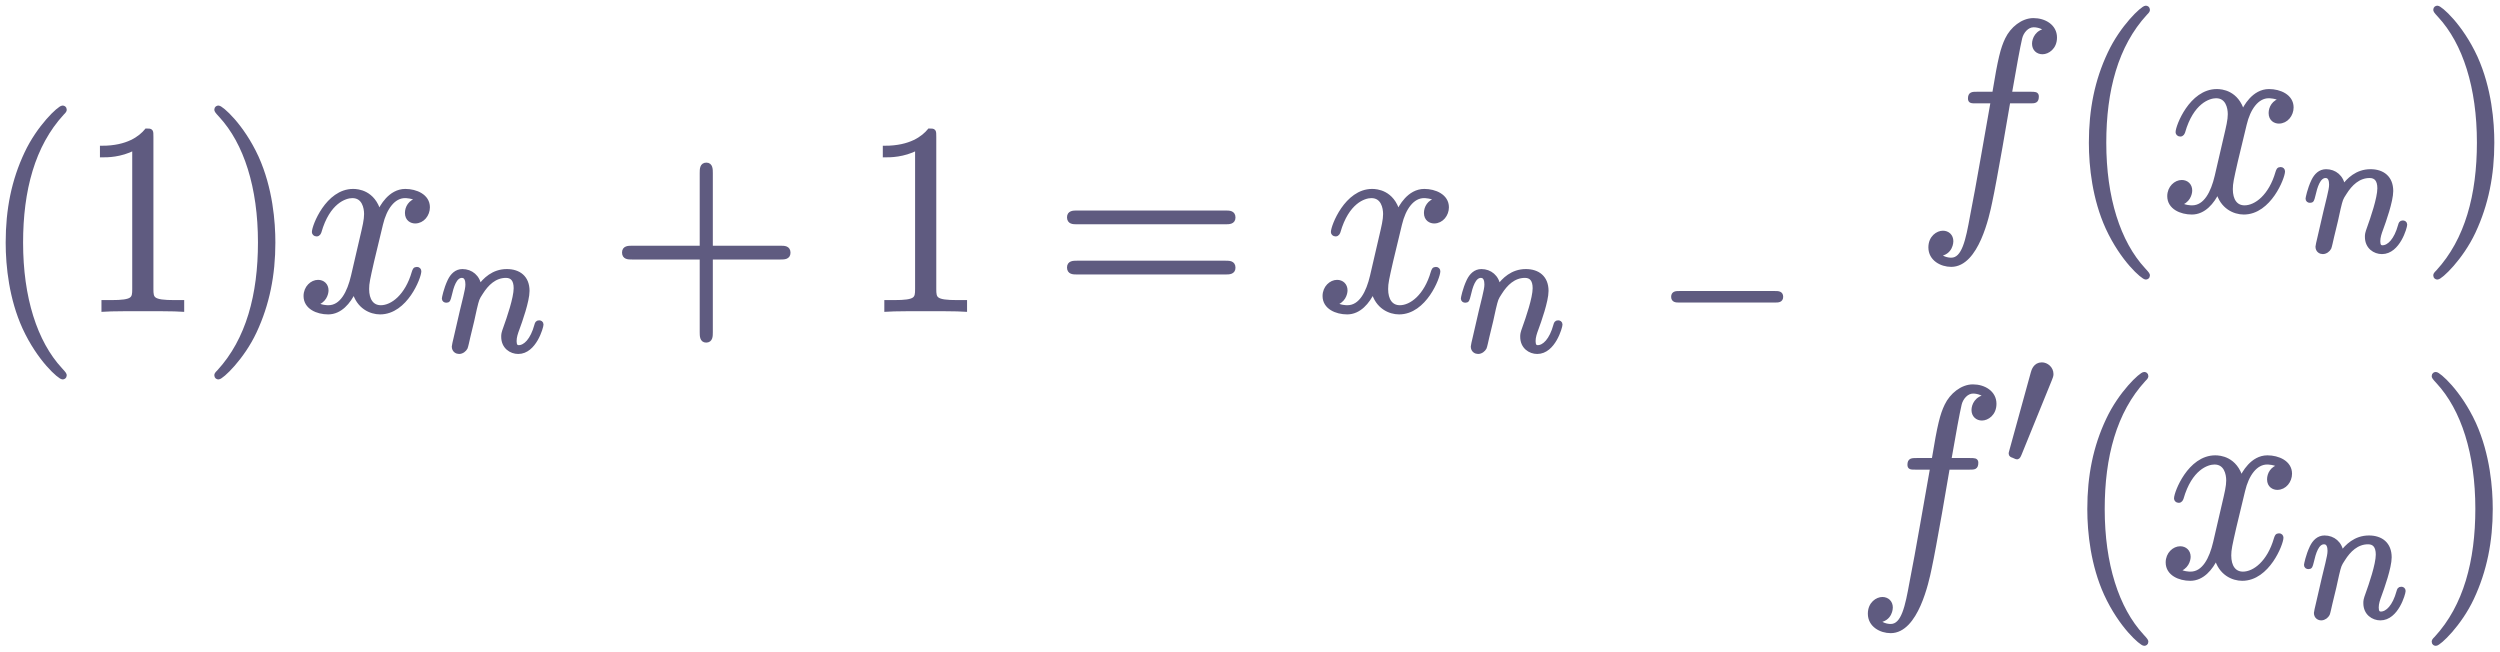 <svg width="330" height="86" viewBox="0 0 330 86" fill="none" xmlns="http://www.w3.org/2000/svg">
<path d="M8.557 49.549C8.557 49.443 8.557 49.371 7.991 48.766C4.662 45.169 2.798 39.292 2.798 32.026C2.798 25.117 4.362 19.169 8.224 14.967C8.557 14.646 8.557 14.575 8.557 14.468C8.557 14.254 8.39 14.183 8.257 14.183C7.824 14.183 5.095 16.747 3.463 20.238C1.766 23.835 1 27.646 1 32.026C1 35.196 1.466 39.435 3.197 43.245C5.161 47.519 7.891 49.834 8.257 49.834C8.39 49.834 8.557 49.763 8.557 49.549Z" fill="#5F5B80" stroke="#5F5B80" stroke-width="0.5"/>
<path d="M20.001 18.065C20.001 17.246 20.001 17.21 19.336 17.21C18.537 18.172 16.872 19.49 13.443 19.49V20.523C14.209 20.523 15.873 20.523 17.704 19.597V38.152C17.704 39.435 17.605 39.862 14.675 39.862H13.643V40.895C14.542 40.824 17.771 40.824 18.869 40.824C19.968 40.824 23.164 40.824 24.063 40.895V39.862H23.031C20.101 39.862 20.001 39.435 20.001 38.152V18.065Z" fill="#5F5B80" stroke="#5F5B80" stroke-width="0.5"/>
<path d="M36.099 32.026C36.099 29.32 35.766 24.903 33.902 20.772C31.938 16.498 29.208 14.183 28.842 14.183C28.708 14.183 28.542 14.254 28.542 14.468C28.542 14.575 28.542 14.646 29.108 15.252C32.437 18.849 34.301 24.725 34.301 31.991C34.301 38.9 32.736 44.848 28.875 49.051C28.542 49.371 28.542 49.443 28.542 49.549C28.542 49.763 28.708 49.834 28.842 49.834C29.274 49.834 32.004 47.27 33.635 43.78C35.333 40.147 36.099 36.3 36.099 32.026Z" fill="#5F5B80" stroke="#5F5B80" stroke-width="0.5"/>
<path d="M55.166 26.363C54.101 26.577 53.702 27.432 53.702 28.109C53.702 28.963 54.334 29.248 54.8 29.248C55.799 29.248 56.498 28.322 56.498 27.361C56.498 25.865 54.9 25.188 53.502 25.188C51.471 25.188 50.339 27.325 50.04 28.002C49.274 25.331 47.21 25.188 46.611 25.188C43.215 25.188 41.418 29.854 41.418 30.637C41.418 30.78 41.551 30.958 41.784 30.958C42.05 30.958 42.117 30.744 42.184 30.602C43.315 26.648 45.546 25.901 46.511 25.901C48.009 25.901 48.309 27.396 48.309 28.251C48.309 29.035 48.109 29.854 47.71 31.563L46.578 36.443C46.078 38.58 45.113 40.539 43.349 40.539C43.182 40.539 42.35 40.539 41.651 40.076C42.849 39.826 43.116 38.758 43.116 38.33C43.116 37.618 42.616 37.191 41.984 37.191C41.185 37.191 40.319 37.939 40.319 39.078C40.319 40.574 41.884 41.251 43.315 41.251C44.913 41.251 46.045 39.898 46.744 38.437C47.277 40.539 48.941 41.251 50.173 41.251C53.569 41.251 55.366 36.585 55.366 35.802C55.366 35.624 55.233 35.481 55.033 35.481C54.734 35.481 54.7 35.659 54.6 35.944C53.702 39.078 51.771 40.539 50.273 40.539C49.108 40.539 48.475 39.613 48.475 38.152C48.475 37.369 48.608 36.799 49.141 34.448L50.306 29.605C50.806 27.468 51.937 25.901 53.469 25.901C53.535 25.901 54.467 25.901 55.166 26.363Z" fill="#5F5B80" stroke="#5F5B80" stroke-width="0.5"/>
<path d="M62.349 42.343C62.416 41.987 62.638 41.085 62.704 40.729C63.015 39.446 63.015 39.423 63.525 38.639C64.258 37.476 65.301 36.431 66.788 36.431C67.587 36.431 68.053 36.93 68.053 38.045C68.053 39.351 67.121 42.058 66.699 43.222C66.41 44.005 66.41 44.148 66.41 44.456C66.41 45.81 67.453 46.474 68.408 46.474C70.583 46.474 71.493 43.15 71.493 42.842C71.493 42.604 71.315 42.533 71.16 42.533C70.893 42.533 70.849 42.699 70.782 42.937C70.25 44.884 69.318 45.81 68.474 45.81C68.119 45.81 67.942 45.572 67.942 45.026C67.942 44.48 68.119 43.958 68.341 43.364C68.674 42.462 69.65 39.731 69.65 38.402C69.65 36.621 68.496 35.766 66.898 35.766C65.101 35.766 63.947 36.93 63.303 37.832C63.148 36.526 62.171 35.766 61.04 35.766C60.241 35.766 59.686 36.312 59.331 37.048C58.798 38.164 58.576 39.351 58.576 39.399C58.576 39.613 58.731 39.708 58.909 39.708C59.198 39.708 59.22 39.613 59.375 38.995C59.641 37.832 60.041 36.431 60.973 36.431C61.55 36.431 61.683 37.025 61.683 37.547C61.683 37.974 61.572 38.425 61.395 39.209C61.35 39.399 61.017 40.8 60.929 41.132L60.108 44.694C60.019 45.05 59.886 45.644 59.886 45.739C59.886 46.285 60.307 46.474 60.596 46.474C60.995 46.474 61.328 46.19 61.483 45.905C61.55 45.762 61.728 44.955 61.839 44.456L62.349 42.343Z" fill="#5F5B80" stroke="#5F5B80" stroke-width="0.5"/>
<path d="M93.843 34.004H103.031C103.497 34.004 104.096 34.004 104.096 33.363C104.096 32.686 103.53 32.686 103.031 32.686H93.843V22.856C93.843 22.357 93.843 21.716 93.244 21.716C92.612 21.716 92.612 22.322 92.612 22.856V32.686H83.424C82.958 32.686 82.358 32.686 82.358 33.327C82.358 34.004 82.924 34.004 83.424 34.004H92.612V43.834C92.612 44.332 92.612 44.973 93.211 44.973C93.843 44.973 93.843 44.368 93.843 43.834V34.004Z" fill="#5F5B80" stroke="#5F5B80" stroke-width="0.5"/>
<path d="M123.339 18.065C123.339 17.246 123.339 17.21 122.673 17.21C121.875 18.172 120.21 19.49 116.781 19.49V20.523C117.547 20.523 119.211 20.523 121.042 19.597V38.152C121.042 39.435 120.942 39.862 118.013 39.862H116.981V40.895C117.88 40.824 121.109 40.824 122.207 40.824C123.306 40.824 126.502 40.824 127.401 40.895V39.862H126.369C123.439 39.862 123.339 39.435 123.339 38.152V18.065Z" fill="#5F5B80" stroke="#5F5B80" stroke-width="0.5"/>
<path d="M161.767 29.355C162.234 29.355 162.833 29.355 162.833 28.714C162.833 28.038 162.267 28.038 161.767 28.038H142.16C141.694 28.038 141.095 28.038 141.095 28.679C141.095 29.355 141.661 29.355 142.16 29.355H161.767ZM161.767 35.98C162.234 35.98 162.833 35.98 162.833 35.339C162.833 34.662 162.267 34.662 161.767 34.662H142.16C141.694 34.662 141.095 34.662 141.095 35.303C141.095 35.98 141.661 35.98 142.16 35.98H161.767Z" fill="#5F5B80" stroke="#5F5B80" stroke-width="0.5"/>
<path d="M189.675 26.363C188.61 26.577 188.21 27.432 188.21 28.109C188.21 28.963 188.843 29.248 189.309 29.248C190.308 29.248 191.007 28.322 191.007 27.361C191.007 25.865 189.409 25.188 188.011 25.188C185.98 25.188 184.848 27.325 184.549 28.002C183.783 25.331 181.719 25.188 181.12 25.188C177.724 25.188 175.927 29.854 175.927 30.637C175.927 30.78 176.06 30.958 176.293 30.958C176.559 30.958 176.626 30.744 176.692 30.602C177.824 26.648 180.055 25.901 181.02 25.901C182.518 25.901 182.818 27.396 182.818 28.251C182.818 29.035 182.618 29.854 182.218 31.563L181.087 36.443C180.587 38.58 179.622 40.539 177.857 40.539C177.691 40.539 176.859 40.539 176.16 40.076C177.358 39.826 177.624 38.758 177.624 38.33C177.624 37.618 177.125 37.191 176.493 37.191C175.694 37.191 174.828 37.939 174.828 39.078C174.828 40.574 176.393 41.251 177.824 41.251C179.422 41.251 180.554 39.898 181.253 38.437C181.786 40.539 183.45 41.251 184.682 41.251C188.077 41.251 189.875 36.585 189.875 35.802C189.875 35.624 189.742 35.481 189.542 35.481C189.242 35.481 189.209 35.659 189.109 35.944C188.21 39.078 186.28 40.539 184.782 40.539C183.617 40.539 182.984 39.613 182.984 38.152C182.984 37.369 183.117 36.799 183.65 34.448L184.815 29.605C185.314 27.468 186.446 25.901 187.977 25.901C188.044 25.901 188.976 25.901 189.675 26.363Z" fill="#5F5B80" stroke="#5F5B80" stroke-width="0.5"/>
<path d="M196.857 42.343C196.923 41.987 197.145 41.085 197.212 40.729C197.523 39.446 197.523 39.423 198.033 38.639C198.765 37.476 199.808 36.431 201.295 36.431C202.094 36.431 202.56 36.93 202.56 38.045C202.56 39.351 201.628 42.058 201.207 43.222C200.918 44.005 200.918 44.148 200.918 44.456C200.918 45.81 201.961 46.474 202.915 46.474C205.09 46.474 206 43.15 206 42.842C206 42.604 205.823 42.533 205.667 42.533C205.401 42.533 205.357 42.699 205.29 42.937C204.757 44.884 203.825 45.81 202.982 45.81C202.627 45.81 202.449 45.572 202.449 45.026C202.449 44.48 202.627 43.958 202.849 43.364C203.182 42.462 204.158 39.731 204.158 38.402C204.158 36.621 203.004 35.766 201.406 35.766C199.609 35.766 198.455 36.93 197.811 37.832C197.656 36.526 196.679 35.766 195.547 35.766C194.748 35.766 194.194 36.312 193.839 37.048C193.306 38.164 193.084 39.351 193.084 39.399C193.084 39.613 193.239 39.708 193.417 39.708C193.705 39.708 193.728 39.613 193.883 38.995C194.149 37.832 194.549 36.431 195.481 36.431C196.058 36.431 196.191 37.025 196.191 37.547C196.191 37.974 196.08 38.425 195.902 39.209C195.858 39.399 195.525 40.8 195.436 41.132L194.615 44.694C194.527 45.05 194.393 45.644 194.393 45.739C194.393 46.285 194.815 46.474 195.104 46.474C195.503 46.474 195.836 46.19 195.991 45.905C196.058 45.762 196.235 44.955 196.346 44.456L196.857 42.343Z" fill="#5F5B80" stroke="#5F5B80" stroke-width="0.5"/>
<path d="M267.945 13.394C268.611 13.394 268.877 13.394 268.877 12.717C268.877 12.361 268.611 12.361 268.012 12.361H265.315C265.948 8.693 266.414 6.164 266.68 5.025C266.88 4.17 267.579 3.351 268.445 3.351C269.144 3.351 269.843 3.671 270.176 3.992C268.877 4.134 268.478 5.167 268.478 5.772C268.478 6.485 268.977 6.912 269.61 6.912C270.275 6.912 271.274 6.307 271.274 4.953C271.274 3.457 269.876 2.638 268.411 2.638C266.98 2.638 265.582 3.778 264.916 5.167C264.317 6.414 263.984 7.696 263.218 12.361H260.988C260.355 12.361 260.022 12.361 260.022 13.002C260.022 13.394 260.222 13.394 260.888 13.394H263.018C262.419 16.706 261.054 24.756 260.289 28.567C259.723 31.665 259.223 34.265 257.559 34.265C257.459 34.265 256.494 34.265 255.894 33.588C257.592 33.446 257.592 31.879 257.592 31.843C257.592 31.131 257.093 30.703 256.46 30.703C255.795 30.703 254.796 31.309 254.796 32.662C254.796 34.194 256.261 34.977 257.559 34.977C260.954 34.977 262.353 28.46 262.719 26.679C263.318 23.936 264.949 14.463 265.116 13.394H267.945Z" fill="#5F5B80" stroke="#5F5B80" stroke-width="0.5"/>
<path d="M283.538 36.366C283.538 36.26 283.538 36.188 282.972 35.583C279.643 31.986 277.779 26.109 277.779 18.843C277.779 11.934 279.344 5.986 283.205 1.784C283.538 1.463 283.538 1.392 283.538 1.285C283.538 1.071 283.372 1 283.239 1C282.806 1 280.076 3.564 278.445 7.055C276.747 10.652 275.981 14.463 275.981 18.843C275.981 22.013 276.447 26.252 278.179 30.062C280.143 34.336 282.872 36.651 283.239 36.651C283.372 36.651 283.538 36.58 283.538 36.366Z" fill="#5F5B80" stroke="#5F5B80" stroke-width="0.5"/>
<path d="M301.174 13.181C300.109 13.394 299.709 14.249 299.709 14.926C299.709 15.78 300.342 16.065 300.808 16.065C301.807 16.065 302.506 15.139 302.506 14.178C302.506 12.682 300.908 12.005 299.51 12.005C297.479 12.005 296.347 14.142 296.048 14.819C295.282 12.148 293.218 12.005 292.619 12.005C289.223 12.005 287.426 16.671 287.426 17.454C287.426 17.597 287.559 17.775 287.792 17.775C288.058 17.775 288.125 17.561 288.191 17.419C289.323 13.466 291.554 12.718 292.519 12.718C294.017 12.718 294.317 14.213 294.317 15.068C294.317 15.852 294.117 16.671 293.717 18.38L292.586 23.26C292.086 25.397 291.121 27.356 289.356 27.356C289.19 27.356 288.358 27.356 287.659 26.893C288.857 26.643 289.123 25.575 289.123 25.147C289.123 24.435 288.624 24.008 287.992 24.008C287.193 24.008 286.327 24.756 286.327 25.895C286.327 27.391 287.892 28.068 289.323 28.068C290.921 28.068 292.053 26.715 292.752 25.254C293.285 27.356 294.949 28.068 296.181 28.068C299.576 28.068 301.374 23.402 301.374 22.619C301.374 22.441 301.241 22.298 301.041 22.298C300.741 22.298 300.708 22.476 300.608 22.761C299.709 25.895 297.779 27.356 296.281 27.356C295.116 27.356 294.483 26.43 294.483 24.969C294.483 24.186 294.616 23.616 295.149 21.265L296.314 16.422C296.813 14.285 297.945 12.718 299.476 12.718C299.543 12.718 300.475 12.718 301.174 13.181Z" fill="#5F5B80" stroke="#5F5B80" stroke-width="0.5"/>
<path d="M308.357 29.16C308.423 28.804 308.645 27.902 308.712 27.545C309.023 26.263 309.023 26.239 309.533 25.456C310.265 24.293 311.308 23.248 312.795 23.248C313.594 23.248 314.06 23.746 314.06 24.862C314.06 26.168 313.128 28.875 312.707 30.038C312.418 30.822 312.418 30.965 312.418 31.273C312.418 32.627 313.461 33.291 314.415 33.291C316.59 33.291 317.5 29.967 317.5 29.659C317.5 29.421 317.323 29.35 317.167 29.35C316.901 29.35 316.857 29.516 316.79 29.754C316.257 31.701 315.325 32.627 314.482 32.627C314.127 32.627 313.949 32.389 313.949 31.843C313.949 31.297 314.127 30.775 314.349 30.181C314.682 29.279 315.658 26.548 315.658 25.219C315.658 23.438 314.504 22.583 312.906 22.583C311.109 22.583 309.955 23.746 309.311 24.649C309.156 23.343 308.179 22.583 307.047 22.583C306.248 22.583 305.694 23.129 305.339 23.865C304.806 24.981 304.584 26.168 304.584 26.216C304.584 26.43 304.739 26.524 304.917 26.524C305.205 26.524 305.228 26.43 305.383 25.812C305.649 24.649 306.049 23.248 306.981 23.248C307.558 23.248 307.691 23.841 307.691 24.364C307.691 24.791 307.58 25.242 307.402 26.026C307.358 26.216 307.025 27.617 306.936 27.949L306.115 31.511C306.027 31.867 305.893 32.46 305.893 32.555C305.893 33.102 306.315 33.291 306.604 33.291C307.003 33.291 307.336 33.007 307.491 32.722C307.558 32.579 307.735 31.772 307.846 31.273L308.357 29.16Z" fill="#5F5B80" stroke="#5F5B80" stroke-width="0.5"/>
<path d="M329 18.843C329 16.137 328.667 11.72 326.803 7.589C324.839 3.315 322.109 1 321.743 1C321.61 1 321.443 1.071 321.443 1.285C321.443 1.392 321.443 1.463 322.009 2.068C325.338 5.666 327.202 11.542 327.202 18.808C327.202 25.717 325.638 31.665 321.776 35.868C321.443 36.188 321.443 36.26 321.443 36.366C321.443 36.58 321.61 36.651 321.743 36.651C322.176 36.651 324.905 34.087 326.537 30.597C328.234 26.964 329 23.117 329 18.843Z" fill="#5F5B80" stroke="#5F5B80" stroke-width="0.5"/>
<path d="M259.955 61.743C260.621 61.743 260.887 61.743 260.887 61.066C260.887 60.71 260.621 60.71 260.022 60.71H257.325C257.958 57.042 258.424 54.513 258.69 53.373C258.89 52.519 259.589 51.7 260.454 51.7C261.153 51.7 261.852 52.02 262.185 52.341C260.887 52.483 260.488 53.516 260.488 54.121C260.488 54.834 260.987 55.261 261.619 55.261C262.285 55.261 263.284 54.656 263.284 53.302C263.284 51.806 261.886 50.987 260.421 50.987C258.99 50.987 257.591 52.127 256.926 53.516C256.326 54.762 255.994 56.045 255.228 60.71H252.997C252.365 60.71 252.032 60.71 252.032 61.351C252.032 61.743 252.232 61.743 252.898 61.743H255.028C254.429 65.055 253.064 73.105 252.298 76.915C251.732 80.014 251.233 82.614 249.569 82.614C249.469 82.614 248.503 82.614 247.904 81.937C249.602 81.795 249.602 80.228 249.602 80.192C249.602 79.48 249.103 79.052 248.47 79.052C247.804 79.052 246.806 79.658 246.806 81.011C246.806 82.543 248.27 83.326 249.569 83.326C252.964 83.326 254.362 76.808 254.729 75.028C255.328 72.285 256.959 62.812 257.125 61.743H259.955Z" fill="#5F5B80" stroke="#5F5B80" stroke-width="0.5"/>
<path d="M270.61 50.101C270.721 49.792 270.81 49.626 270.81 49.388C270.81 48.605 270.144 48.082 269.522 48.082C268.635 48.082 268.391 48.913 268.302 49.246L265.483 59.479C265.395 59.764 265.395 59.836 265.395 59.859C265.395 60.073 265.528 60.12 265.75 60.192C266.149 60.382 266.193 60.382 266.238 60.382C266.304 60.382 266.438 60.382 266.593 59.978L270.61 50.101Z" fill="#5F5B80" stroke="#5F5B80" stroke-width="0.5"/>
<path d="M283.331 84.715C283.331 84.608 283.331 84.537 282.765 83.932C279.436 80.335 277.572 74.458 277.572 67.192C277.572 60.283 279.137 54.335 282.998 50.132C283.331 49.812 283.331 49.741 283.331 49.634C283.331 49.42 283.165 49.349 283.032 49.349C282.599 49.349 279.869 51.913 278.238 55.404C276.54 59.001 275.774 62.812 275.774 67.192C275.774 70.362 276.24 74.6 277.972 78.411C279.936 82.685 282.665 85 283.032 85C283.165 85 283.331 84.929 283.331 84.715Z" fill="#5F5B80" stroke="#5F5B80" stroke-width="0.5"/>
<path d="M300.967 61.529C299.902 61.743 299.502 62.598 299.502 63.275C299.502 64.129 300.135 64.414 300.601 64.414C301.6 64.414 302.299 63.488 302.299 62.527C302.299 61.031 300.701 60.354 299.303 60.354C297.272 60.354 296.14 62.491 295.841 63.168C295.075 60.496 293.011 60.354 292.412 60.354C289.016 60.354 287.219 65.02 287.219 65.803C287.219 65.946 287.352 66.124 287.585 66.124C287.851 66.124 287.918 65.91 287.984 65.768C289.116 61.814 291.347 61.066 292.312 61.066C293.81 61.066 294.11 62.562 294.11 63.417C294.11 64.201 293.91 65.02 293.51 66.729L292.379 71.609C291.879 73.746 290.914 75.704 289.149 75.704C288.983 75.704 288.151 75.704 287.452 75.241C288.65 74.992 288.916 73.924 288.916 73.496C288.916 72.784 288.417 72.356 287.785 72.356C286.986 72.356 286.12 73.104 286.12 74.244C286.12 75.74 287.685 76.417 289.116 76.417C290.714 76.417 291.846 75.063 292.545 73.603C293.078 75.704 294.742 76.417 295.974 76.417C299.369 76.417 301.167 71.751 301.167 70.968C301.167 70.789 301.034 70.647 300.834 70.647C300.534 70.647 300.501 70.825 300.401 71.11C299.502 74.244 297.572 75.704 296.074 75.704C294.909 75.704 294.276 74.778 294.276 73.318C294.276 72.534 294.409 71.965 294.942 69.614L296.107 64.77C296.606 62.633 297.738 61.066 299.269 61.066C299.336 61.066 300.268 61.066 300.967 61.529Z" fill="#5F5B80"/>
<path d="M300.967 61.529C299.902 61.743 299.502 62.598 299.502 63.275C299.502 64.129 300.135 64.414 300.601 64.414C301.6 64.414 302.299 63.488 302.299 62.527C302.299 61.031 300.701 60.354 299.303 60.354C297.272 60.354 296.14 62.491 295.841 63.168C295.075 60.496 293.011 60.354 292.412 60.354C289.016 60.354 287.219 65.02 287.219 65.803C287.219 65.946 287.352 66.124 287.585 66.124C287.851 66.124 287.918 65.91 287.984 65.768C289.116 61.814 291.347 61.066 292.312 61.066C293.81 61.066 294.11 62.562 294.11 63.417C294.11 64.201 293.91 65.02 293.51 66.729L292.379 71.609C291.879 73.746 290.914 75.704 289.149 75.704C288.983 75.704 288.151 75.704 287.452 75.241C288.65 74.992 288.916 73.924 288.916 73.496C288.916 72.784 288.417 72.356 287.785 72.356C286.986 72.356 286.12 73.104 286.12 74.244C286.12 75.74 287.685 76.417 289.116 76.417C290.714 76.417 291.846 75.063 292.545 73.603C293.078 75.704 294.742 76.417 295.974 76.417C299.369 76.417 301.167 71.751 301.167 70.968C301.167 70.789 301.034 70.647 300.834 70.647C300.534 70.647 300.501 70.825 300.401 71.11C299.502 74.244 297.572 75.704 296.074 75.704C294.909 75.704 294.276 74.778 294.276 73.318C294.276 72.534 294.409 71.965 294.942 69.614L296.107 64.77C296.606 62.633 297.738 61.066 299.269 61.066C299.336 61.066 300.268 61.066 300.967 61.529Z" fill="#5F5B80"/>
<path d="M300.967 61.529C299.902 61.743 299.502 62.598 299.502 63.275C299.502 64.129 300.135 64.414 300.601 64.414C301.6 64.414 302.299 63.488 302.299 62.527C302.299 61.031 300.701 60.354 299.303 60.354C297.272 60.354 296.14 62.491 295.841 63.168C295.075 60.496 293.011 60.354 292.412 60.354C289.016 60.354 287.219 65.02 287.219 65.803C287.219 65.946 287.352 66.124 287.585 66.124C287.851 66.124 287.918 65.91 287.984 65.768C289.116 61.814 291.347 61.066 292.312 61.066C293.81 61.066 294.11 62.562 294.11 63.417C294.11 64.201 293.91 65.02 293.51 66.729L292.379 71.609C291.879 73.746 290.914 75.704 289.149 75.704C288.983 75.704 288.151 75.704 287.452 75.241C288.65 74.992 288.916 73.924 288.916 73.496C288.916 72.784 288.417 72.356 287.785 72.356C286.986 72.356 286.12 73.104 286.12 74.244C286.12 75.74 287.685 76.417 289.116 76.417C290.714 76.417 291.846 75.063 292.545 73.603C293.078 75.704 294.742 76.417 295.974 76.417C299.369 76.417 301.167 71.751 301.167 70.968C301.167 70.789 301.034 70.647 300.834 70.647C300.534 70.647 300.501 70.825 300.401 71.11C299.502 74.244 297.572 75.704 296.074 75.704C294.909 75.704 294.276 74.778 294.276 73.318C294.276 72.534 294.409 71.965 294.942 69.614L296.107 64.77C296.606 62.633 297.738 61.066 299.269 61.066C299.336 61.066 300.268 61.066 300.967 61.529Z" stroke="#5F5B80" stroke-width="0.5"/>
<path d="M308.15 77.509C308.216 77.153 308.438 76.251 308.505 75.894C308.816 74.612 308.816 74.588 309.326 73.805C310.058 72.641 311.101 71.597 312.588 71.597C313.387 71.597 313.853 72.095 313.853 73.211C313.853 74.517 312.921 77.224 312.5 78.387C312.211 79.171 312.211 79.313 312.211 79.622C312.211 80.975 313.254 81.64 314.208 81.64C316.383 81.64 317.293 78.316 317.293 78.007C317.293 77.77 317.116 77.699 316.96 77.699C316.694 77.699 316.65 77.865 316.583 78.103C316.05 80.049 315.118 80.975 314.275 80.975C313.92 80.975 313.742 80.738 313.742 80.192C313.742 79.646 313.92 79.124 314.142 78.53C314.475 77.628 315.451 74.897 315.451 73.567C315.451 71.787 314.297 70.932 312.699 70.932C310.902 70.932 309.748 72.095 309.104 72.998C308.949 71.692 307.972 70.932 306.84 70.932C306.041 70.932 305.487 71.478 305.132 72.214C304.599 73.33 304.377 74.517 304.377 74.565C304.377 74.778 304.532 74.873 304.71 74.873C304.998 74.873 305.021 74.778 305.176 74.161C305.442 72.998 305.842 71.597 306.774 71.597C307.351 71.597 307.484 72.19 307.484 72.713C307.484 73.14 307.373 73.591 307.195 74.375C307.151 74.565 306.818 75.966 306.729 76.298L305.908 79.859C305.819 80.216 305.686 80.809 305.686 80.904C305.686 81.45 306.108 81.64 306.397 81.64C306.796 81.64 307.129 81.355 307.284 81.07C307.351 80.928 307.528 80.121 307.639 79.622L308.15 77.509Z" fill="#5F5B80" stroke="#5F5B80" stroke-width="0.5"/>
<path d="M328.793 67.192C328.793 64.486 328.46 60.069 326.596 55.938C324.632 51.664 321.902 49.349 321.536 49.349C321.403 49.349 321.236 49.42 321.236 49.634C321.236 49.741 321.236 49.812 321.802 50.417C325.131 54.014 326.995 59.891 326.995 67.157C326.995 74.066 325.431 80.014 321.569 84.217C321.236 84.537 321.236 84.608 321.236 84.715C321.236 84.929 321.403 85 321.536 85C321.969 85 324.698 82.436 326.33 78.945C328.027 75.313 328.793 71.466 328.793 67.192Z" fill="#5F5B80" stroke="#5F5B80" stroke-width="0.5"/>
<path d="M234.311 39.684C234.708 39.684 235.129 39.684 235.129 39.175C235.129 38.666 234.708 38.666 234.311 38.666H221.659C221.262 38.666 220.841 38.666 220.841 39.175C220.841 39.684 221.262 39.684 221.659 39.684H234.311Z" fill="#5F5B80" stroke="#5F5B80" stroke-width="0.5"/>
</svg>
